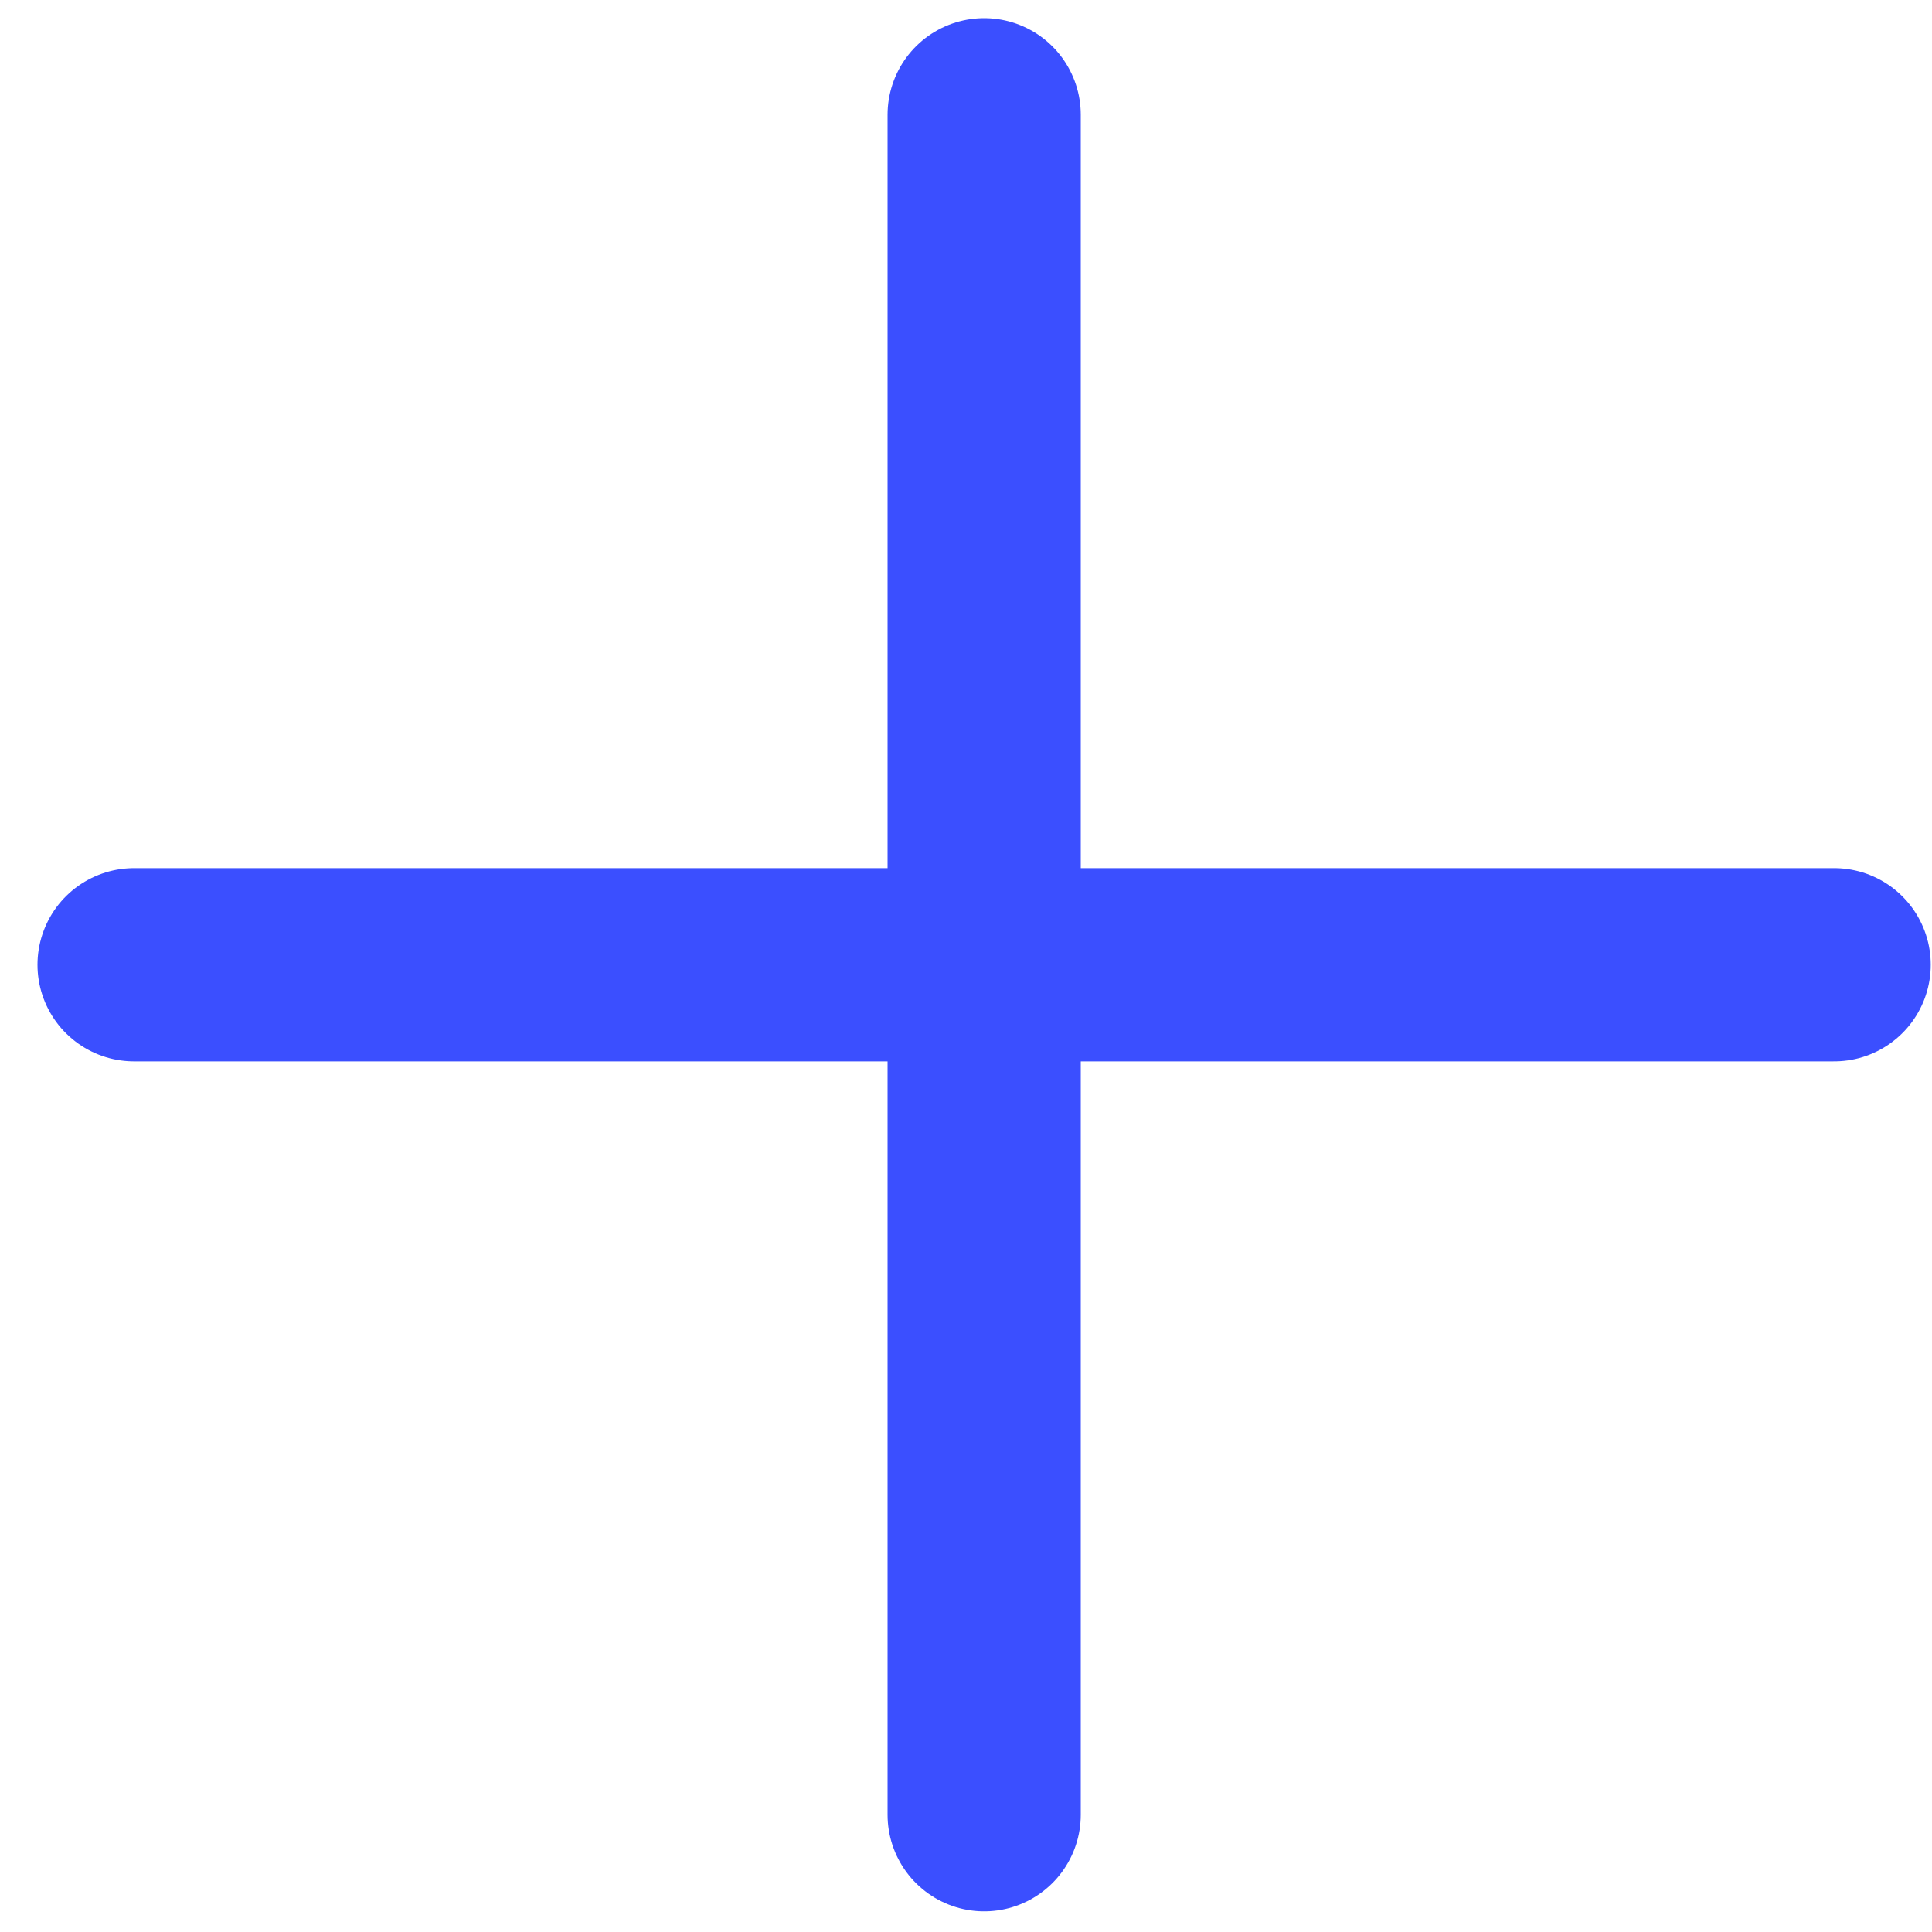 <svg width="20" height="20" viewBox="0 0 20 20" fill="none" xmlns="http://www.w3.org/2000/svg">
<path d="M10.188 18.786V1.188M18.987 9.987H1.388" stroke="#3B4FFF" stroke-width="2" stroke-linecap="round"/>
</svg>
